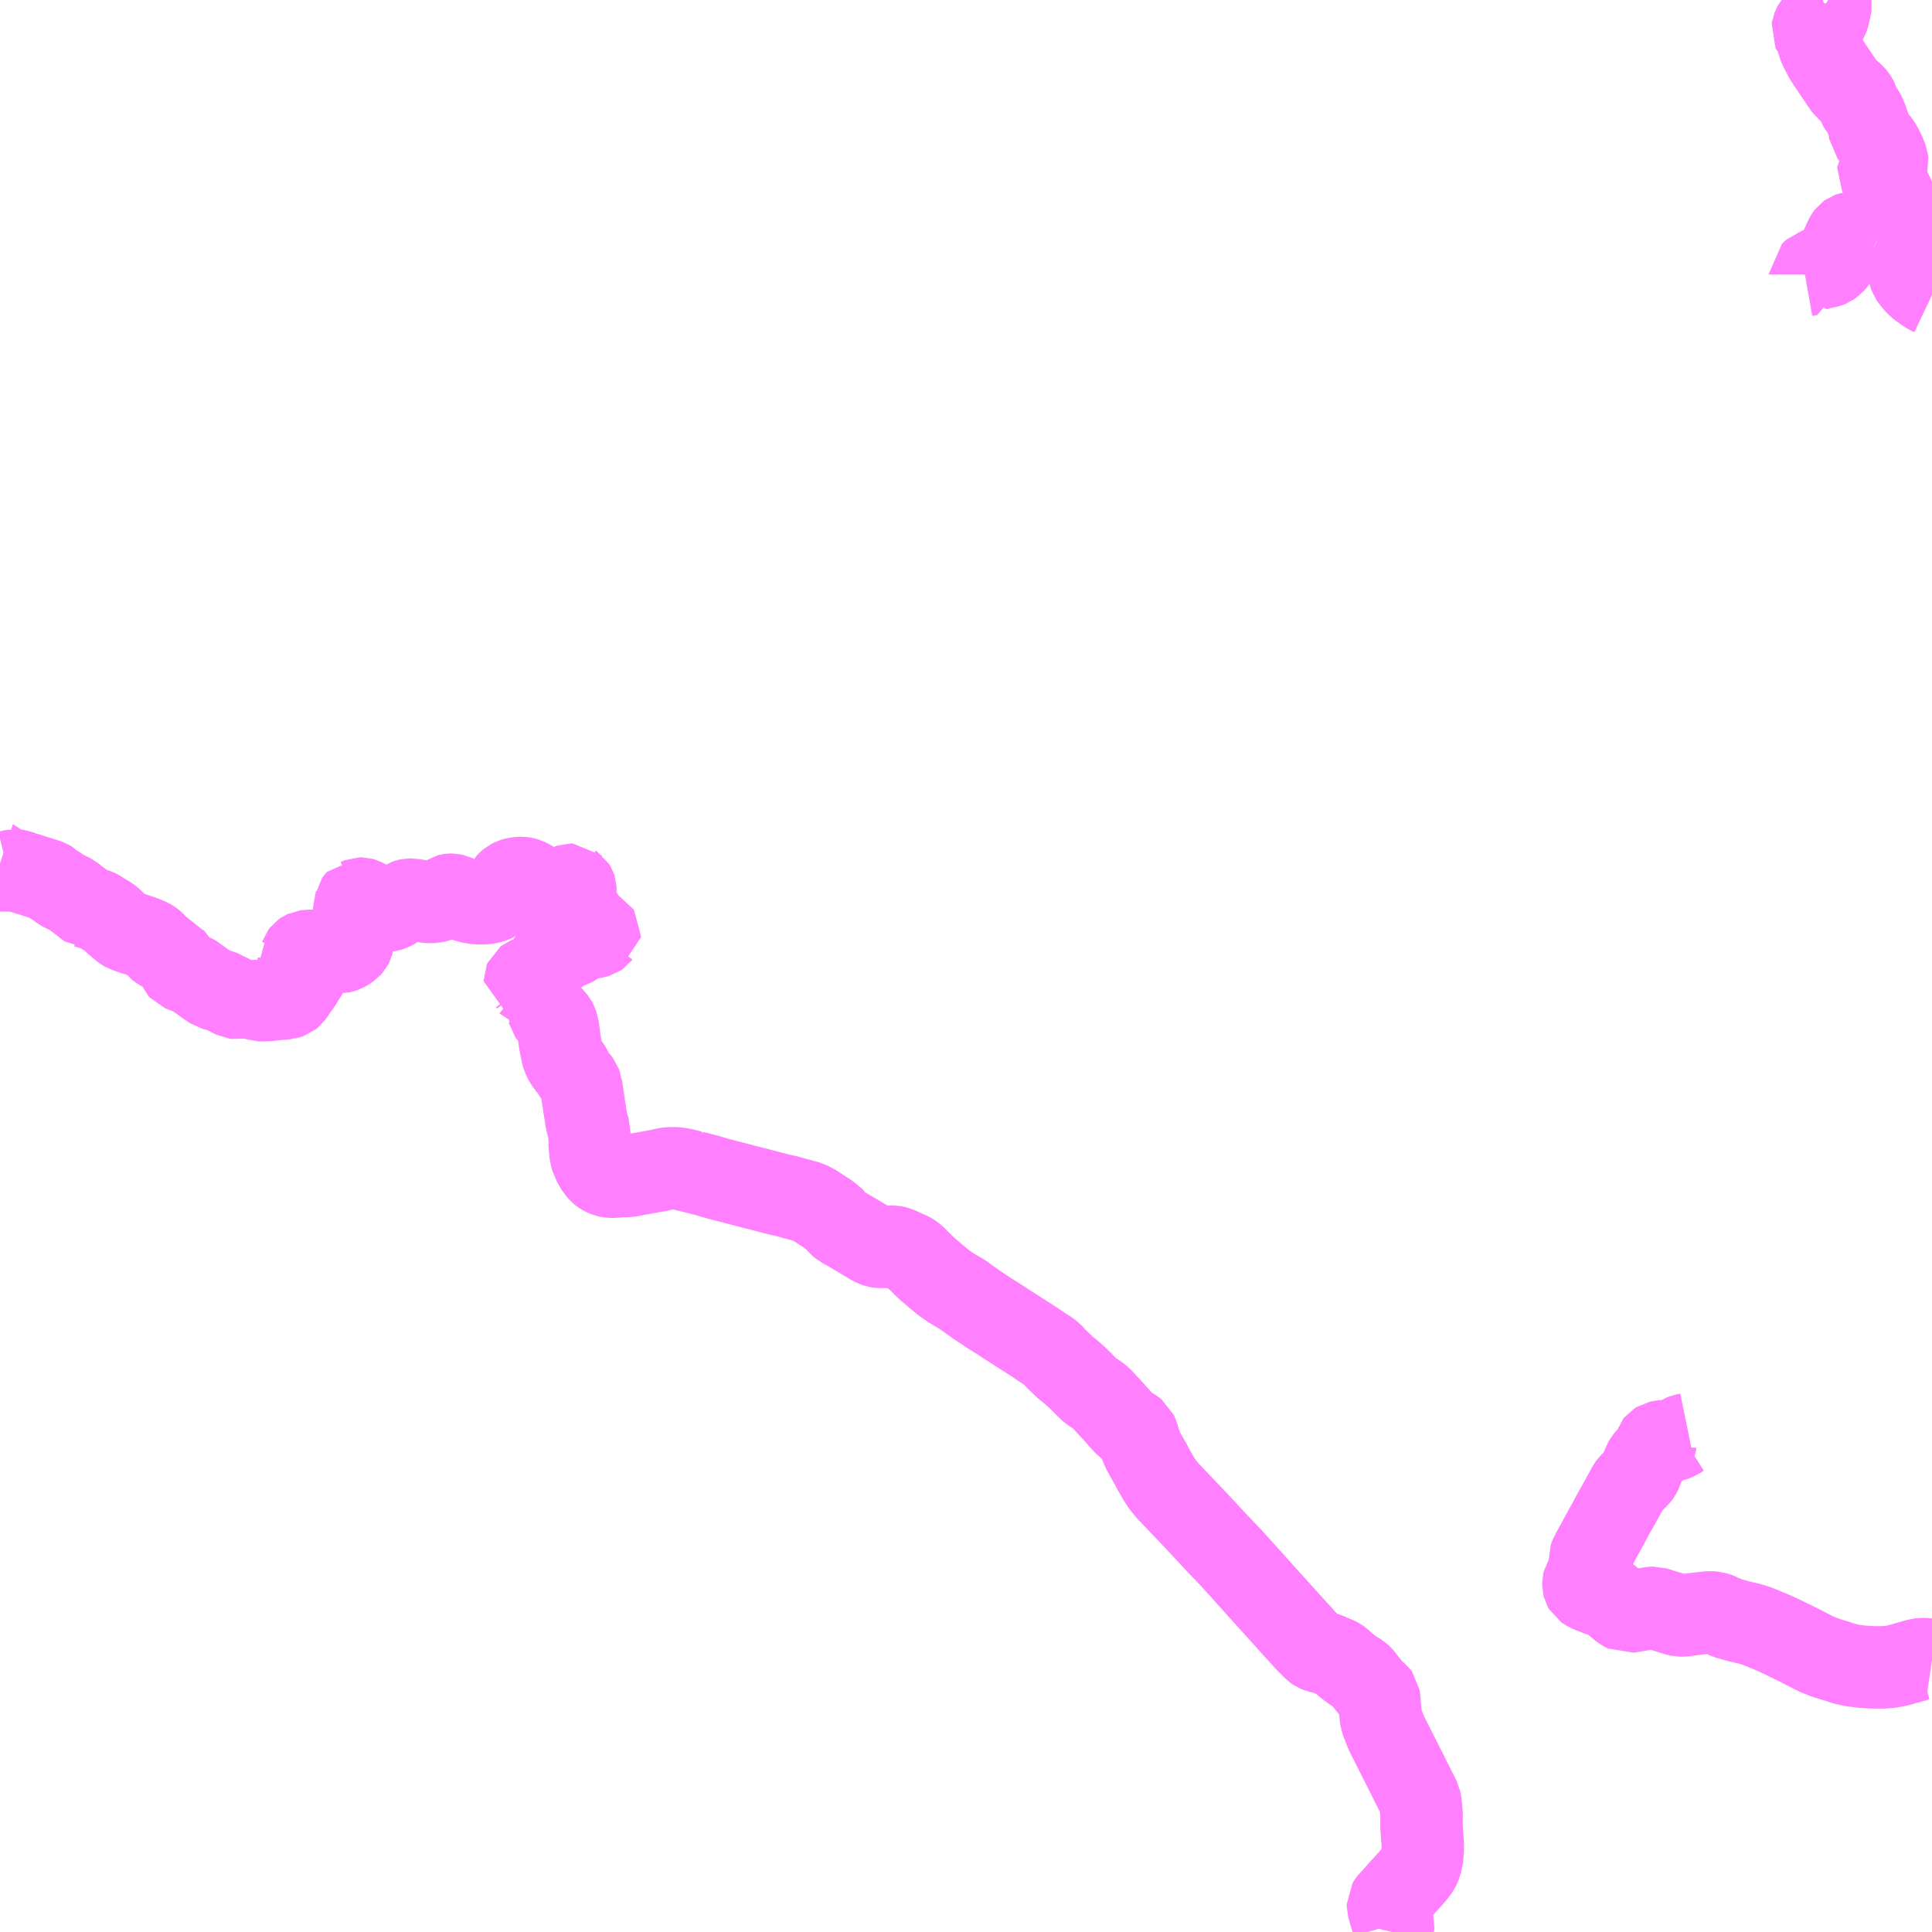<?xml version="1.0" encoding="UTF-8"?>
<svg  xmlns="http://www.w3.org/2000/svg" xmlns:xlink="http://www.w3.org/1999/xlink" xmlns:go="http://purl.org/svgmap/profile" property="N07_001,N07_002,N07_003,N07_004,N07_005,N07_006,N07_007" viewBox="13640.625 -3568.359 17.578 17.578" go:dataArea="13640.625 -3568.359375 17.578125 17.578125" >
<globalCoordinateSystem srsName="http://purl.org/crs/84" transform="matrix(100.0,0.0,0.0,-100.0,0.0,0.0)" />
<defs>
 <g id="p0" >
  <circle cx="0.0" cy="0.0" r="3" stroke="green" stroke-width="0.75" vector-effect="non-scaling-stroke" />
 </g>
</defs>
<g fill="none" fill-rule="evenodd" stroke="#FF00FF" stroke-width="0.75" opacity="0.5" vector-effect="non-scaling-stroke" stroke-linejoin="bevel" >
<path content="2,本巣市,能郷線,7.0,3.0,3.0," xlink:title="2" d="M13658.203,-3565.675L13658.182,-3565.685L13658.149,-3565.705L13658.117,-3565.727L13658.113,-3565.729L13658.073,-3565.761L13658.046,-3565.79L13658.019,-3565.824L13658.006,-3565.843L13657.999,-3565.862L13657.991,-3565.901L13657.984,-3565.963L13657.98,-3565.979L13657.976,-3565.987L13657.969,-3565.998L13657.952,-3566.021L13657.904,-3566.067L13657.851,-3566.114L13657.8,-3566.157L13657.759,-3566.191L13657.739,-3566.203L13657.725,-3566.21"/>
<path content="2,本巣市,能郷線,7.0,3.0,3.0," xlink:title="2" d="M13657.725,-3566.21L13657.706,-3566.22L13657.671,-3566.23L13657.617,-3566.251L13657.596,-3566.256L13657.571,-3566.256L13657.553,-3566.252L13657.531,-3566.247L13657.515,-3566.243L13657.47,-3566.239L13657.457,-3566.236L13657.443,-3566.231L13657.436,-3566.226L13657.427,-3566.214L13657.415,-3566.193L13657.402,-3566.164L13657.39,-3566.138L13657.379,-3566.111L13657.355,-3566.065L13657.348,-3566.031L13657.34,-3566.01L13657.333,-3565.997L13657.301,-3565.959L13657.277,-3565.942L13657.262,-3565.936L13657.247,-3565.932L13657.229,-3565.929L13657.2,-3565.927L13657.189,-3565.926L13657.175,-3565.916L13657.132,-3565.903L13657.093,-3565.867L13657.093,-3565.862L13657.048,-3565.854"/>
<path content="2,本巣市,能郷線,7.0,3.0,3.0," xlink:title="2" d="M13657.725,-3566.21L13657.746,-3566.216L13657.747,-3566.216L13657.749,-3566.216L13657.781,-3566.225L13657.807,-3566.233L13657.833,-3566.243L13657.848,-3566.249L13657.87,-3566.253L13657.9,-3566.26L13657.949,-3566.269L13657.953,-3566.273L13657.954,-3566.278L13657.952,-3566.286L13657.95,-3566.293L13657.915,-3566.364L13657.9,-3566.396L13657.894,-3566.411L13657.887,-3566.447L13657.876,-3566.507L13657.872,-3566.52L13657.863,-3566.545L13657.845,-3566.591L13657.816,-3566.637L13657.792,-3566.673L13657.752,-3566.734L13657.724,-3566.78L13657.714,-3566.798L13657.715,-3566.809L13657.721,-3566.818L13657.735,-3566.827L13657.755,-3566.838L13657.768,-3566.847L13657.785,-3566.863L13657.794,-3566.876L13657.797,-3566.887L13657.795,-3566.905L13657.768,-3566.973L13657.74,-3567.027L13657.724,-3567.054L13657.71,-3567.071L13657.702,-3567.079L13657.7,-3567.084L13657.675,-3567.111L13657.642,-3567.142L13657.638,-3567.147L13657.636,-3567.162L13657.635,-3567.189L13657.632,-3567.205L13657.608,-3567.274L13657.59,-3567.318L13657.58,-3567.337L13657.543,-3567.39L13657.534,-3567.405L13657.53,-3567.417L13657.524,-3567.444L13657.517,-3567.459L13657.509,-3567.471L13657.492,-3567.492L13657.471,-3567.512L13657.418,-3567.556L13657.402,-3567.578L13657.353,-3567.65L13657.264,-3567.782L13657.23,-3567.835L13657.208,-3567.877L13657.181,-3567.928L13657.171,-3567.961L13657.151,-3568.022L13657.142,-3568.046L13657.139,-3568.054L13657.126,-3568.074L13657.117,-3568.084L13657.115,-3568.088L13657.117,-3568.101L13657.126,-3568.122L13657.13,-3568.129L13657.139,-3568.14L13657.151,-3568.146L13657.165,-3568.152L13657.193,-3568.159L13657.214,-3568.161L13657.223,-3568.164L13657.237,-3568.169L13657.242,-3568.173L13657.25,-3568.186L13657.261,-3568.218L13657.278,-3568.295L13657.282,-3568.321L13657.28,-3568.334L13657.277,-3568.341L13657.27,-3568.351L13657.257,-3568.359M13657.21,-3568.359L13657.184,-3568.351L13657.175,-3568.354L13657.174,-3568.354L13657.144,-3568.355L13657.093,-3568.359"/>
<path content="3,揖斐川町,揖斐川北部線,14.0,9.0,9.0," xlink:title="3" d="M13640.625,-3560.504L13640.628,-3560.503L13640.643,-3560.486L13640.665,-3560.469L13640.672,-3560.457L13640.68,-3560.446L13640.687,-3560.434L13640.691,-3560.429L13640.698,-3560.427L13640.727,-3560.434L13640.735,-3560.436L13640.761,-3560.441L13640.785,-3560.437L13640.852,-3560.415L13640.948,-3560.385L13640.952,-3560.384L13640.963,-3560.38L13640.972,-3560.377L13641.013,-3560.364L13641.032,-3560.359L13641.042,-3560.356L13641.074,-3560.342L13641.096,-3560.33L13641.113,-3560.312L13641.116,-3560.31L13641.128,-3560.305L13641.181,-3560.264L13641.208,-3560.251L13641.281,-3560.215L13641.319,-3560.184L13641.368,-3560.148L13641.413,-3560.112L13641.43,-3560.1L13641.431,-3560.1L13641.439,-3560.097L13641.475,-3560.09L13641.505,-3560.08L13641.525,-3560.07L13641.552,-3560.052L13641.599,-3560.024L13641.62,-3560.01L13641.637,-3559.998L13641.679,-3559.957L13641.725,-3559.919L13641.749,-3559.899L13641.765,-3559.89L13641.813,-3559.873L13641.837,-3559.865L13641.877,-3559.852L13641.879,-3559.851L13641.884,-3559.85L13641.928,-3559.834L13641.97,-3559.817L13641.989,-3559.809L13642.002,-3559.801L13642.017,-3559.789L13642.028,-3559.78L13642.029,-3559.779L13642.045,-3559.76L13642.064,-3559.735L13642.072,-3559.728L13642.082,-3559.721L13642.086,-3559.719L13642.091,-3559.716L13642.113,-3559.706L13642.17,-3559.687L13642.179,-3559.672L13642.204,-3559.639L13642.244,-3559.588L13642.249,-3559.582L13642.253,-3559.571L13642.255,-3559.548L13642.257,-3559.543L13642.265,-3559.534L13642.296,-3559.522L13642.377,-3559.491L13642.385,-3559.486L13642.422,-3559.46L13642.498,-3559.405L13642.563,-3559.361L13642.578,-3559.357L13642.607,-3559.353L13642.608,-3559.353L13642.621,-3559.35L13642.634,-3559.344L13642.655,-3559.333L13642.682,-3559.32L13642.706,-3559.308L13642.761,-3559.28L13642.77,-3559.279L13642.787,-3559.282L13642.82,-3559.29L13642.848,-3559.308L13642.877,-3559.29L13642.888,-3559.284L13642.984,-3559.262L13642.993,-3559.259L13643.008,-3559.258L13643.063,-3559.26L13643.115,-3559.267L13643.134,-3559.268L13643.139,-3559.269L13643.226,-3559.276L13643.237,-3559.277L13643.242,-3559.28L13643.248,-3559.281L13643.263,-3559.286L13643.279,-3559.299L13643.304,-3559.334L13643.311,-3559.345L13643.353,-3559.403L13643.411,-3559.496L13643.419,-3559.51L13643.432,-3559.54L13643.433,-3559.553L13643.432,-3559.565L13643.428,-3559.576L13643.419,-3559.591L13643.391,-3559.615L13643.388,-3559.619L13643.38,-3559.627L13643.373,-3559.635L13643.364,-3559.649L13643.362,-3559.667L13643.365,-3559.671L13643.366,-3559.674L13643.378,-3559.69L13643.388,-3559.697L13643.402,-3559.703L13643.404,-3559.704L13643.433,-3559.708L13643.476,-3559.708L13643.535,-3559.704L13643.593,-3559.702L13643.602,-3559.701L13643.691,-3559.697L13643.727,-3559.697L13643.741,-3559.7L13643.761,-3559.707L13643.764,-3559.709L13643.77,-3559.712L13643.787,-3559.724L13643.809,-3559.739L13643.826,-3559.758L13643.829,-3559.764L13643.833,-3559.78L13643.83,-3559.798L13643.825,-3559.816L13643.811,-3559.847L13643.807,-3559.858L13643.805,-3559.862L13643.803,-3559.873L13643.804,-3559.894L13643.806,-3559.91L13643.813,-3559.928L13643.832,-3559.979L13643.846,-3560.05L13643.846,-3560.064L13643.858,-3560.126L13643.859,-3560.142L13643.861,-3560.149L13643.862,-3560.155L13643.869,-3560.165L13643.878,-3560.175L13643.879,-3560.175L13643.89,-3560.18L13643.9,-3560.184L13643.914,-3560.184L13643.928,-3560.18L13643.94,-3560.174L13643.977,-3560.152L13644.049,-3560.099L13644.072,-3560.086L13644.091,-3560.078L13644.112,-3560.073L13644.148,-3560.074L13644.15,-3560.074L13644.166,-3560.077L13644.187,-3560.083L13644.198,-3560.089L13644.218,-3560.102L13644.231,-3560.109L13644.263,-3560.129L13644.27,-3560.132L13644.322,-3560.166L13644.335,-3560.171L13644.348,-3560.174L13644.364,-3560.174L13644.382,-3560.171L13644.414,-3560.167L13644.448,-3560.162L13644.514,-3560.154L13644.534,-3560.152L13644.56,-3560.152L13644.589,-3560.158L13644.599,-3560.16L13644.624,-3560.167L13644.647,-3560.176L13644.668,-3560.188L13644.693,-3560.206L13644.709,-3560.216L13644.716,-3560.218L13644.723,-3560.219L13644.736,-3560.219L13644.759,-3560.214L13644.802,-3560.194L13644.818,-3560.186L13644.84,-3560.174L13644.868,-3560.162L13644.895,-3560.153L13644.932,-3560.146L13644.963,-3560.142L13645.006,-3560.141L13645.04,-3560.142L13645.078,-3560.148L13645.099,-3560.154L13645.112,-3560.158L13645.126,-3560.164L13645.139,-3560.173L13645.152,-3560.188L13645.165,-3560.207L13645.181,-3560.221L13645.192,-3560.229L13645.2,-3560.238L13645.212,-3560.267L13645.217,-3560.284L13645.233,-3560.315L13645.249,-3560.332L13645.267,-3560.347L13645.289,-3560.358L13645.312,-3560.365L13645.345,-3560.371L13645.376,-3560.371L13645.396,-3560.368L13645.416,-3560.362L13645.442,-3560.349L13645.498,-3560.317L13645.552,-3560.286L13645.574,-3560.28L13645.639,-3560.266L13645.667,-3560.259L13645.679,-3560.259L13645.69,-3560.258L13645.702,-3560.262L13645.747,-3560.282L13645.808,-3560.307L13645.817,-3560.31L13645.836,-3560.31L13645.838,-3560.308L13645.847,-3560.302L13645.858,-3560.284L13645.86,-3560.278L13645.861,-3560.252L13645.86,-3560.246L13645.856,-3560.232L13645.85,-3560.21L13645.84,-3560.168L13645.84,-3560.144L13645.845,-3560.127L13645.846,-3560.125L13645.86,-3560.095L13645.863,-3560.084L13645.866,-3560.076L13645.871,-3560.069L13645.907,-3560.048L13645.919,-3560.039L13645.92,-3560.038L13645.927,-3560.026L13645.932,-3559.997L13645.939,-3559.986L13645.964,-3559.957L13645.981,-3559.93L13645.989,-3559.921L13646.001,-3559.912L13646.003,-3559.911L13646.062,-3559.886L13646.076,-3559.878L13646.082,-3559.869L13646.081,-3559.854L13646.079,-3559.853L13646.076,-3559.849L13646.063,-3559.84L13646.039,-3559.833L13645.981,-3559.824L13645.965,-3559.82L13645.956,-3559.819L13645.918,-3559.809L13645.905,-3559.802L13645.854,-3559.765L13645.826,-3559.75L13645.805,-3559.743L13645.789,-3559.74L13645.763,-3559.736L13645.75,-3559.733L13645.74,-3559.724L13645.73,-3559.709L13645.727,-3559.704L13645.712,-3559.688L13645.696,-3559.678L13645.684,-3559.673L13645.683,-3559.672L13645.646,-3559.66L13645.633,-3559.653L13645.632,-3559.651L13645.623,-3559.641L13645.62,-3559.616L13645.615,-3559.604L13645.607,-3559.592L13645.551,-3559.531L13645.519,-3559.496L13645.505,-3559.487L13645.483,-3559.478L13645.427,-3559.461L13645.415,-3559.456L13645.403,-3559.447L13645.4,-3559.44L13645.4,-3559.432L13645.403,-3559.431L13645.404,-3559.431L13645.409,-3559.427L13645.445,-3559.409L13645.454,-3559.396L13645.453,-3559.379L13645.435,-3559.351L13645.49,-3559.325L13645.607,-3559.269L13645.625,-3559.26L13645.643,-3559.251L13645.656,-3559.246L13645.651,-3559.241L13645.642,-3559.227L13645.619,-3559.188L13645.616,-3559.172L13645.616,-3559.148L13645.617,-3559.147L13645.619,-3559.139L13645.632,-3559.121L13645.664,-3559.091L13645.683,-3559.064L13645.69,-3559.051L13645.696,-3559.032L13645.7,-3559.022L13645.703,-3558.996L13645.71,-3558.951L13645.714,-3558.912L13645.716,-3558.902L13645.718,-3558.882L13645.725,-3558.847L13645.735,-3558.796L13645.737,-3558.785L13645.744,-3558.757L13645.749,-3558.74L13645.759,-3558.72L13645.767,-3558.704L13645.78,-3558.686L13645.808,-3558.65L13645.829,-3558.613L13645.837,-3558.591L13645.843,-3558.569L13645.88,-3558.537L13645.903,-3558.506L13645.91,-3558.486L13645.911,-3558.474L13645.914,-3558.467L13645.919,-3558.437L13645.927,-3558.382L13645.935,-3558.332L13645.938,-3558.304L13645.949,-3558.238L13645.957,-3558.185L13645.967,-3558.136L13645.974,-3558.111L13645.977,-3558.104L13645.98,-3558.094L13645.984,-3558.081L13645.984,-3558.072L13645.98,-3558.061L13645.98,-3558.058L13645.984,-3558.045L13645.989,-3558.022L13645.991,-3557.935L13645.996,-3557.883L13646,-3557.847L13646.014,-3557.801L13646.015,-3557.797L13646.058,-3557.724L13646.083,-3557.695L13646.095,-3557.685L13646.118,-3557.671L13646.125,-3557.668L13646.15,-3557.658L13646.165,-3557.655L13646.18,-3557.653L13646.217,-3557.653L13646.263,-3557.658L13646.328,-3557.659L13646.342,-3557.66L13646.369,-3557.664L13646.423,-3557.676L13646.458,-3557.681L13646.517,-3557.692L13646.573,-3557.702L13646.609,-3557.708L13646.67,-3557.722L13646.692,-3557.726L13646.719,-3557.73L13646.776,-3557.729L13646.799,-3557.727L13646.83,-3557.721L13646.864,-3557.714L13646.877,-3557.71L13646.922,-3557.699L13646.929,-3557.698L13646.93,-3557.697L13646.97,-3557.687L13647.063,-3557.663L13647.106,-3557.65L13647.143,-3557.639L13647.148,-3557.638L13647.154,-3557.636L13647.188,-3557.627L13647.346,-3557.586L13647.714,-3557.491L13647.758,-3557.481L13647.797,-3557.472L13647.822,-3557.464L13647.853,-3557.456L13647.961,-3557.427L13647.971,-3557.424L13648.027,-3557.398L13648.103,-3557.349L13648.164,-3557.309L13648.169,-3557.305L13648.173,-3557.302L13648.235,-3557.249L13648.236,-3557.246L13648.254,-3557.224L13648.286,-3557.197L13648.312,-3557.183L13648.339,-3557.169L13648.346,-3557.164L13648.46,-3557.097L13648.544,-3557.046L13648.548,-3557.044L13648.588,-3557.024L13648.607,-3557.017L13648.619,-3557.015L13648.653,-3557.015L13648.754,-3557.016L13648.766,-3557.014L13648.778,-3557.011L13648.817,-3556.996L13648.831,-3556.989L13648.909,-3556.954L13648.919,-3556.948L13648.947,-3556.927L13648.984,-3556.89L13648.989,-3556.885L13649.06,-3556.815L13649.149,-3556.74L13649.217,-3556.684L13649.278,-3556.642L13649.381,-3556.581L13649.486,-3556.506L13649.502,-3556.494L13649.514,-3556.486L13649.638,-3556.404L13649.668,-3556.386L13649.708,-3556.36L13649.712,-3556.358L13649.724,-3556.35L13649.78,-3556.313L13650.039,-3556.147L13650.057,-3556.135L13650.073,-3556.124L13650.083,-3556.117L13650.096,-3556.108L13650.165,-3556.064L13650.187,-3556.046L13650.202,-3556.033L13650.239,-3555.992L13650.249,-3555.983L13650.32,-3555.915L13650.351,-3555.89L13650.364,-3555.88L13650.414,-3555.836L13650.467,-3555.785L13650.508,-3555.743L13650.548,-3555.705L13650.565,-3555.694L13650.59,-3555.678L13650.608,-3555.666L13650.644,-3555.637L13650.711,-3555.565L13650.785,-3555.484L13650.813,-3555.452L13650.853,-3555.408L13650.87,-3555.391L13650.886,-3555.379L13650.897,-3555.373L13650.926,-3555.358L13650.94,-3555.349L13650.963,-3555.331L13650.975,-3555.304L13650.99,-3555.251L13651.003,-3555.213L13651.026,-3555.159L13651.074,-3555.073L13651.094,-3555.039L13651.096,-3555.035L13651.104,-3555.017L13651.169,-3554.903L13651.201,-3554.854L13651.251,-3554.793L13651.513,-3554.518L13651.701,-3554.316L13651.736,-3554.28L13651.827,-3554.184L13651.931,-3554.069L13652.143,-3553.833L13652.394,-3553.555L13652.487,-3553.453L13652.5,-3553.438L13652.525,-3553.412L13652.565,-3553.373L13652.585,-3553.352L13652.602,-3553.34L13652.624,-3553.331L13652.664,-3553.323L13652.681,-3553.318L13652.738,-3553.297L13652.741,-3553.294L13652.791,-3553.273L13652.804,-3553.266L13652.823,-3553.253L13652.873,-3553.207L13652.929,-3553.165L13652.947,-3553.153L13652.99,-3553.127L13653.012,-3553.108L13653.027,-3553.09L13653.036,-3553.077L13653.07,-3553.034L13653.111,-3552.985L13653.143,-3552.955L13653.164,-3552.938L13653.17,-3552.93L13653.173,-3552.909L13653.174,-3552.898L13653.176,-3552.868L13653.178,-3552.842L13653.182,-3552.803L13653.183,-3552.793L13653.186,-3552.755L13653.191,-3552.713L13653.236,-3552.596L13653.542,-3551.989L13653.55,-3551.951L13653.554,-3551.909L13653.559,-3551.854L13653.558,-3551.746L13653.57,-3551.574L13653.569,-3551.536L13653.568,-3551.507L13653.564,-3551.463L13653.562,-3551.44L13653.551,-3551.407L13653.54,-3551.375L13653.531,-3551.356L13653.505,-3551.321L13653.428,-3551.233L13653.369,-3551.169L13653.312,-3551.105L13653.309,-3551.101L13653.3,-3551.089L13653.274,-3551.064L13653.259,-3551.045L13653.253,-3551.035L13653.253,-3551.014L13653.266,-3550.969L13653.268,-3550.96L13653.292,-3550.885L13653.296,-3550.869L13653.302,-3550.848L13653.301,-3550.834L13653.288,-3550.781"/>
<path content="3,揖斐川町,横蔵線,9.0,6.5,6.5," xlink:title="3" d="M13655.988,-3555.312L13655.949,-3555.304L13655.926,-3555.295L13655.896,-3555.276L13655.876,-3555.265L13655.858,-3555.258L13655.829,-3555.251L13655.805,-3555.249L13655.743,-3555.245L13655.734,-3555.243L13655.728,-3555.242L13655.714,-3555.239L13655.695,-3555.227L13655.687,-3555.217L13655.683,-3555.204L13655.682,-3555.182L13655.678,-3555.174L13655.678,-3555.172L13655.678,-3555.169L13655.67,-3555.155L13655.66,-3555.145L13655.629,-3555.112L13655.609,-3555.09L13655.597,-3555.075L13655.578,-3555.044L13655.568,-3555.013L13655.562,-3554.984L13655.557,-3554.968L13655.547,-3554.948L13655.53,-3554.925L13655.476,-3554.874L13655.455,-3554.854L13655.445,-3554.84L13655.375,-3554.712L13655.322,-3554.617L13655.319,-3554.613L13655.284,-3554.549L13655.268,-3554.518L13655.233,-3554.455L13655.226,-3554.441L13655.202,-3554.399L13655.194,-3554.383L13655.191,-3554.38L13655.172,-3554.342L13655.132,-3554.27L13655.1,-3554.209L13655.095,-3554.199L13655.089,-3554.182L13655.09,-3554.164L13655.092,-3554.156L13655.095,-3554.146L13655.104,-3554.126L13655.105,-3554.122L13655.113,-3554.098L13655.112,-3554.093L13655.111,-3554.079L13655.105,-3554.068L13655.047,-3553.995L13655.036,-3553.978L13655.032,-3553.96L13655.032,-3553.933L13655.036,-3553.916L13655.04,-3553.909L13655.058,-3553.897L13655.067,-3553.892L13655.092,-3553.879L13655.182,-3553.844L13655.2,-3553.841L13655.231,-3553.836L13655.25,-3553.831L13655.262,-3553.825L13655.278,-3553.813L13655.33,-3553.761L13655.36,-3553.735L13655.396,-3553.709L13655.428,-3553.692L13655.652,-3553.73L13655.679,-3553.731L13655.748,-3553.709L13655.876,-3553.669L13655.91,-3553.661L13655.94,-3553.661L13655.942,-3553.661L13655.989,-3553.668L13656.064,-3553.677L13656.176,-3553.69L13656.225,-3553.686L13656.254,-3553.677L13656.309,-3553.652L13656.342,-3553.637L13656.373,-3553.628L13656.449,-3553.607L13656.531,-3553.588L13656.565,-3553.579L13656.61,-3553.564L13656.668,-3553.541L13656.764,-3553.501L13656.827,-3553.472L13656.934,-3553.42L13657.028,-3553.373L13657.146,-3553.312L13657.23,-3553.278L13657.239,-3553.275L13657.337,-3553.245L13657.408,-3553.222L13657.459,-3553.211L13657.478,-3553.206L13657.509,-3553.202L13657.565,-3553.195L13657.654,-3553.189L13657.767,-3553.189L13657.803,-3553.192L13657.824,-3553.194L13657.86,-3553.2L13657.909,-3553.211L13658.048,-3553.251L13658.081,-3553.26L13658.105,-3553.263L13658.149,-3553.263L13658.203,-3553.255"/>
</g>
</svg>
